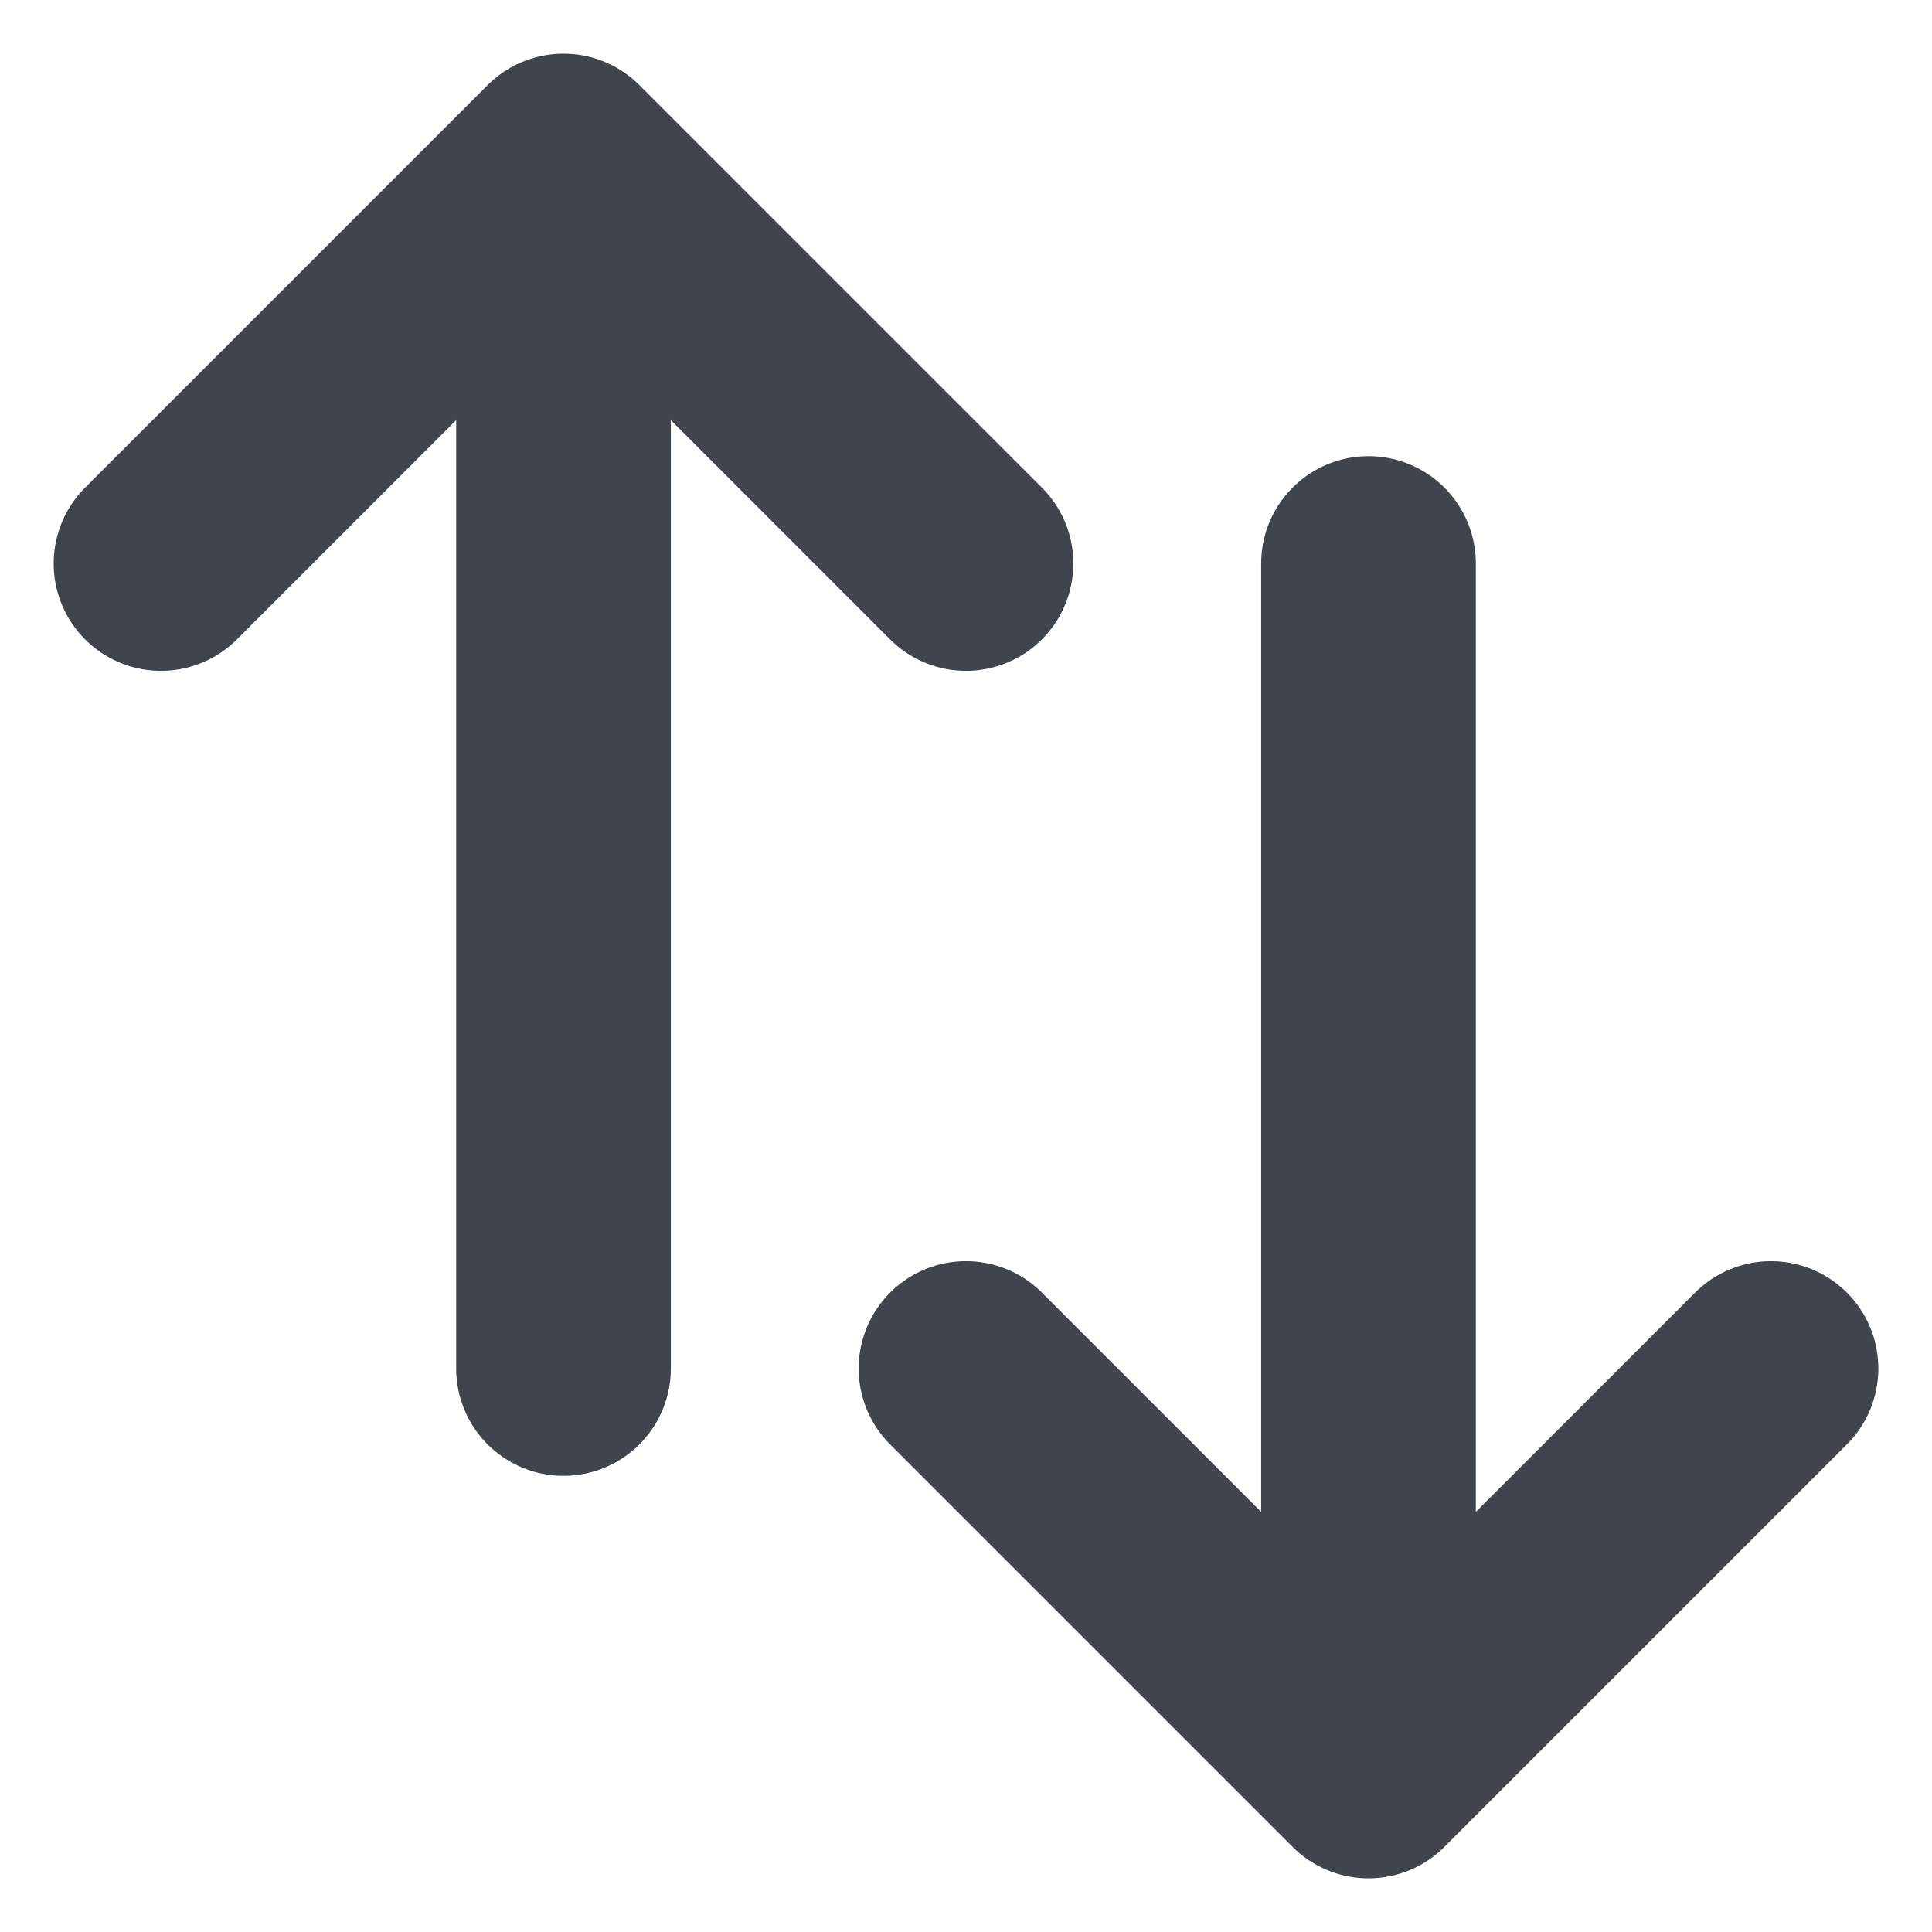 <svg width="18" height="18" viewBox="0 0 18 18" fill="none" xmlns="http://www.w3.org/2000/svg">
<path d="M1.5 5.25L5.25 1.5M5.25 1.5L9 5.25M5.25 1.5V12.75M16.5 12.75L12.75 16.5M12.75 16.5L9 12.75M12.75 16.5L12.75 5.25" stroke="#40444C" stroke-width="2" stroke-linecap="round" stroke-linejoin="round"/>
</svg>
